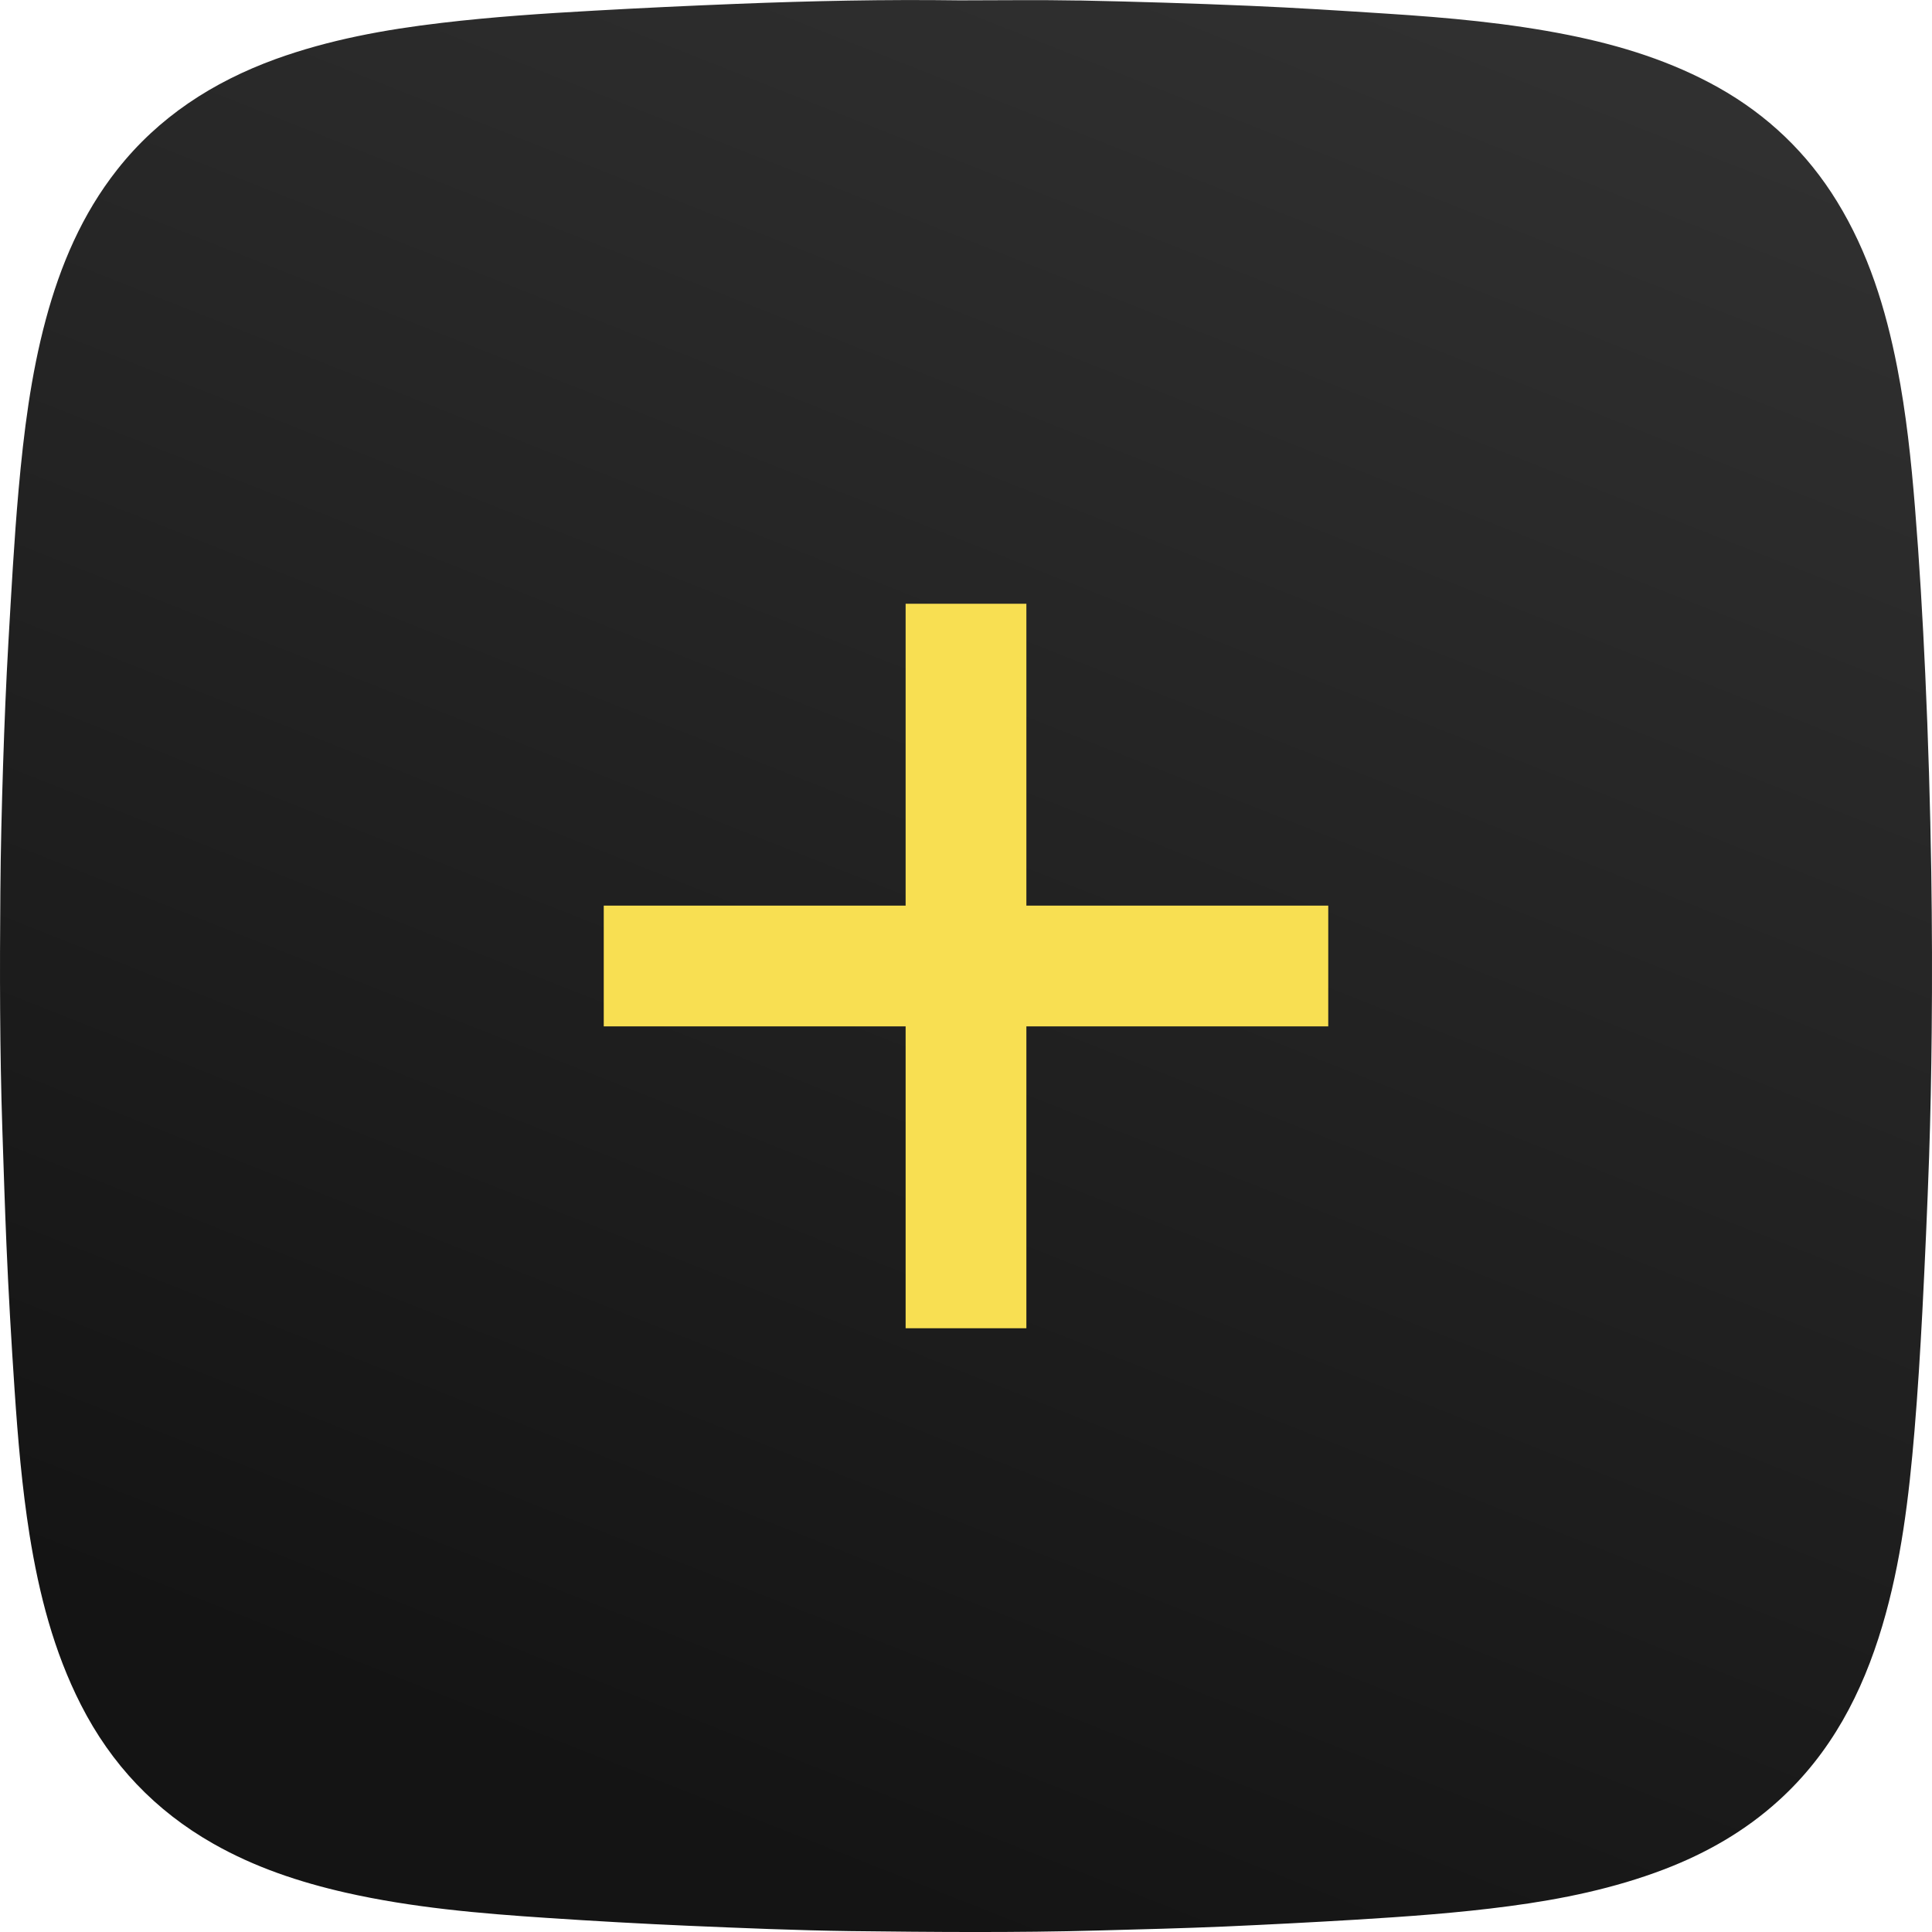 <svg xmlns="http://www.w3.org/2000/svg" width="32" height="32" viewBox="0 0 32 32">
    <defs>
        <linearGradient id="prefix__a" x1="87.19%" x2="50%" y1="6.069%" y2="100%">
            <stop offset="0%" stop-color="#303030"/>
            <stop offset="100%" stop-color="#141414"/>
        </linearGradient>
    </defs>
    <g fill="none" fill-rule="evenodd">
        <path fill="url(#prefix__a)" d="M17.874.008c.94.019 1.882.048 2.822.088.758.032 1.516.081 2.273.13 1.01.065 2.018.155 3.012.354.865.174 1.7.433 2.476.867.82.46 1.477 1.088 1.969 1.889.52.846.808 1.777.997 2.745.15.768.232 1.544.295 2.324.074.916.128 1.834.17 2.752.05 1.097.083 2.195.1 3.293.013.883.016 1.765.007 2.648-.007.688-.02 1.377-.043 2.065-.03.856-.068 1.711-.112 2.566-.035.658-.075 1.315-.13 1.971-.092 1.091-.22 2.178-.534 3.232-.33 1.108-.848 2.105-1.717 2.892-.556.505-1.196.87-1.895 1.138-.828.316-1.69.494-2.567.61-.848.113-1.702.173-2.556.225-.716.043-1.433.08-2.15.112-.7.03-1.399.047-2.098.066-1.37.038-2.74.026-4.11.01-.893-.012-1.785-.05-2.678-.088-.78-.034-1.56-.078-2.34-.13-1.12-.074-2.24-.17-3.34-.419-.765-.174-1.505-.42-2.191-.81-.963-.546-1.692-1.315-2.194-2.302-.451-.886-.693-1.835-.85-2.81-.126-.794-.194-1.595-.248-2.397-.054-.802-.101-1.605-.135-2.408C.08 19.985.06 19.35.039 18.713c-.043-1.314-.044-2.629-.033-3.943.005-.7.023-1.4.045-2.1.022-.677.049-1.354.088-2.03.049-.843.094-1.687.169-2.528.085-.95.202-1.895.45-2.818.242-.9.601-1.746 1.183-2.484.688-.874 1.585-1.452 2.62-1.83C5.453.657 6.378.489 7.315.379c.842-.1 1.688-.156 2.535-.203.784-.044 1.568-.081 2.353-.112 1.23-.049 2.462-.075 3.695-.058.659 0 1.318-.01 1.977.003z"/>
        <path fill="#F8DF52" d="M17 10v5h5v2h-5v5h-2v-5h-5v-2h5v-5h2z"/>
    </g>
</svg>
